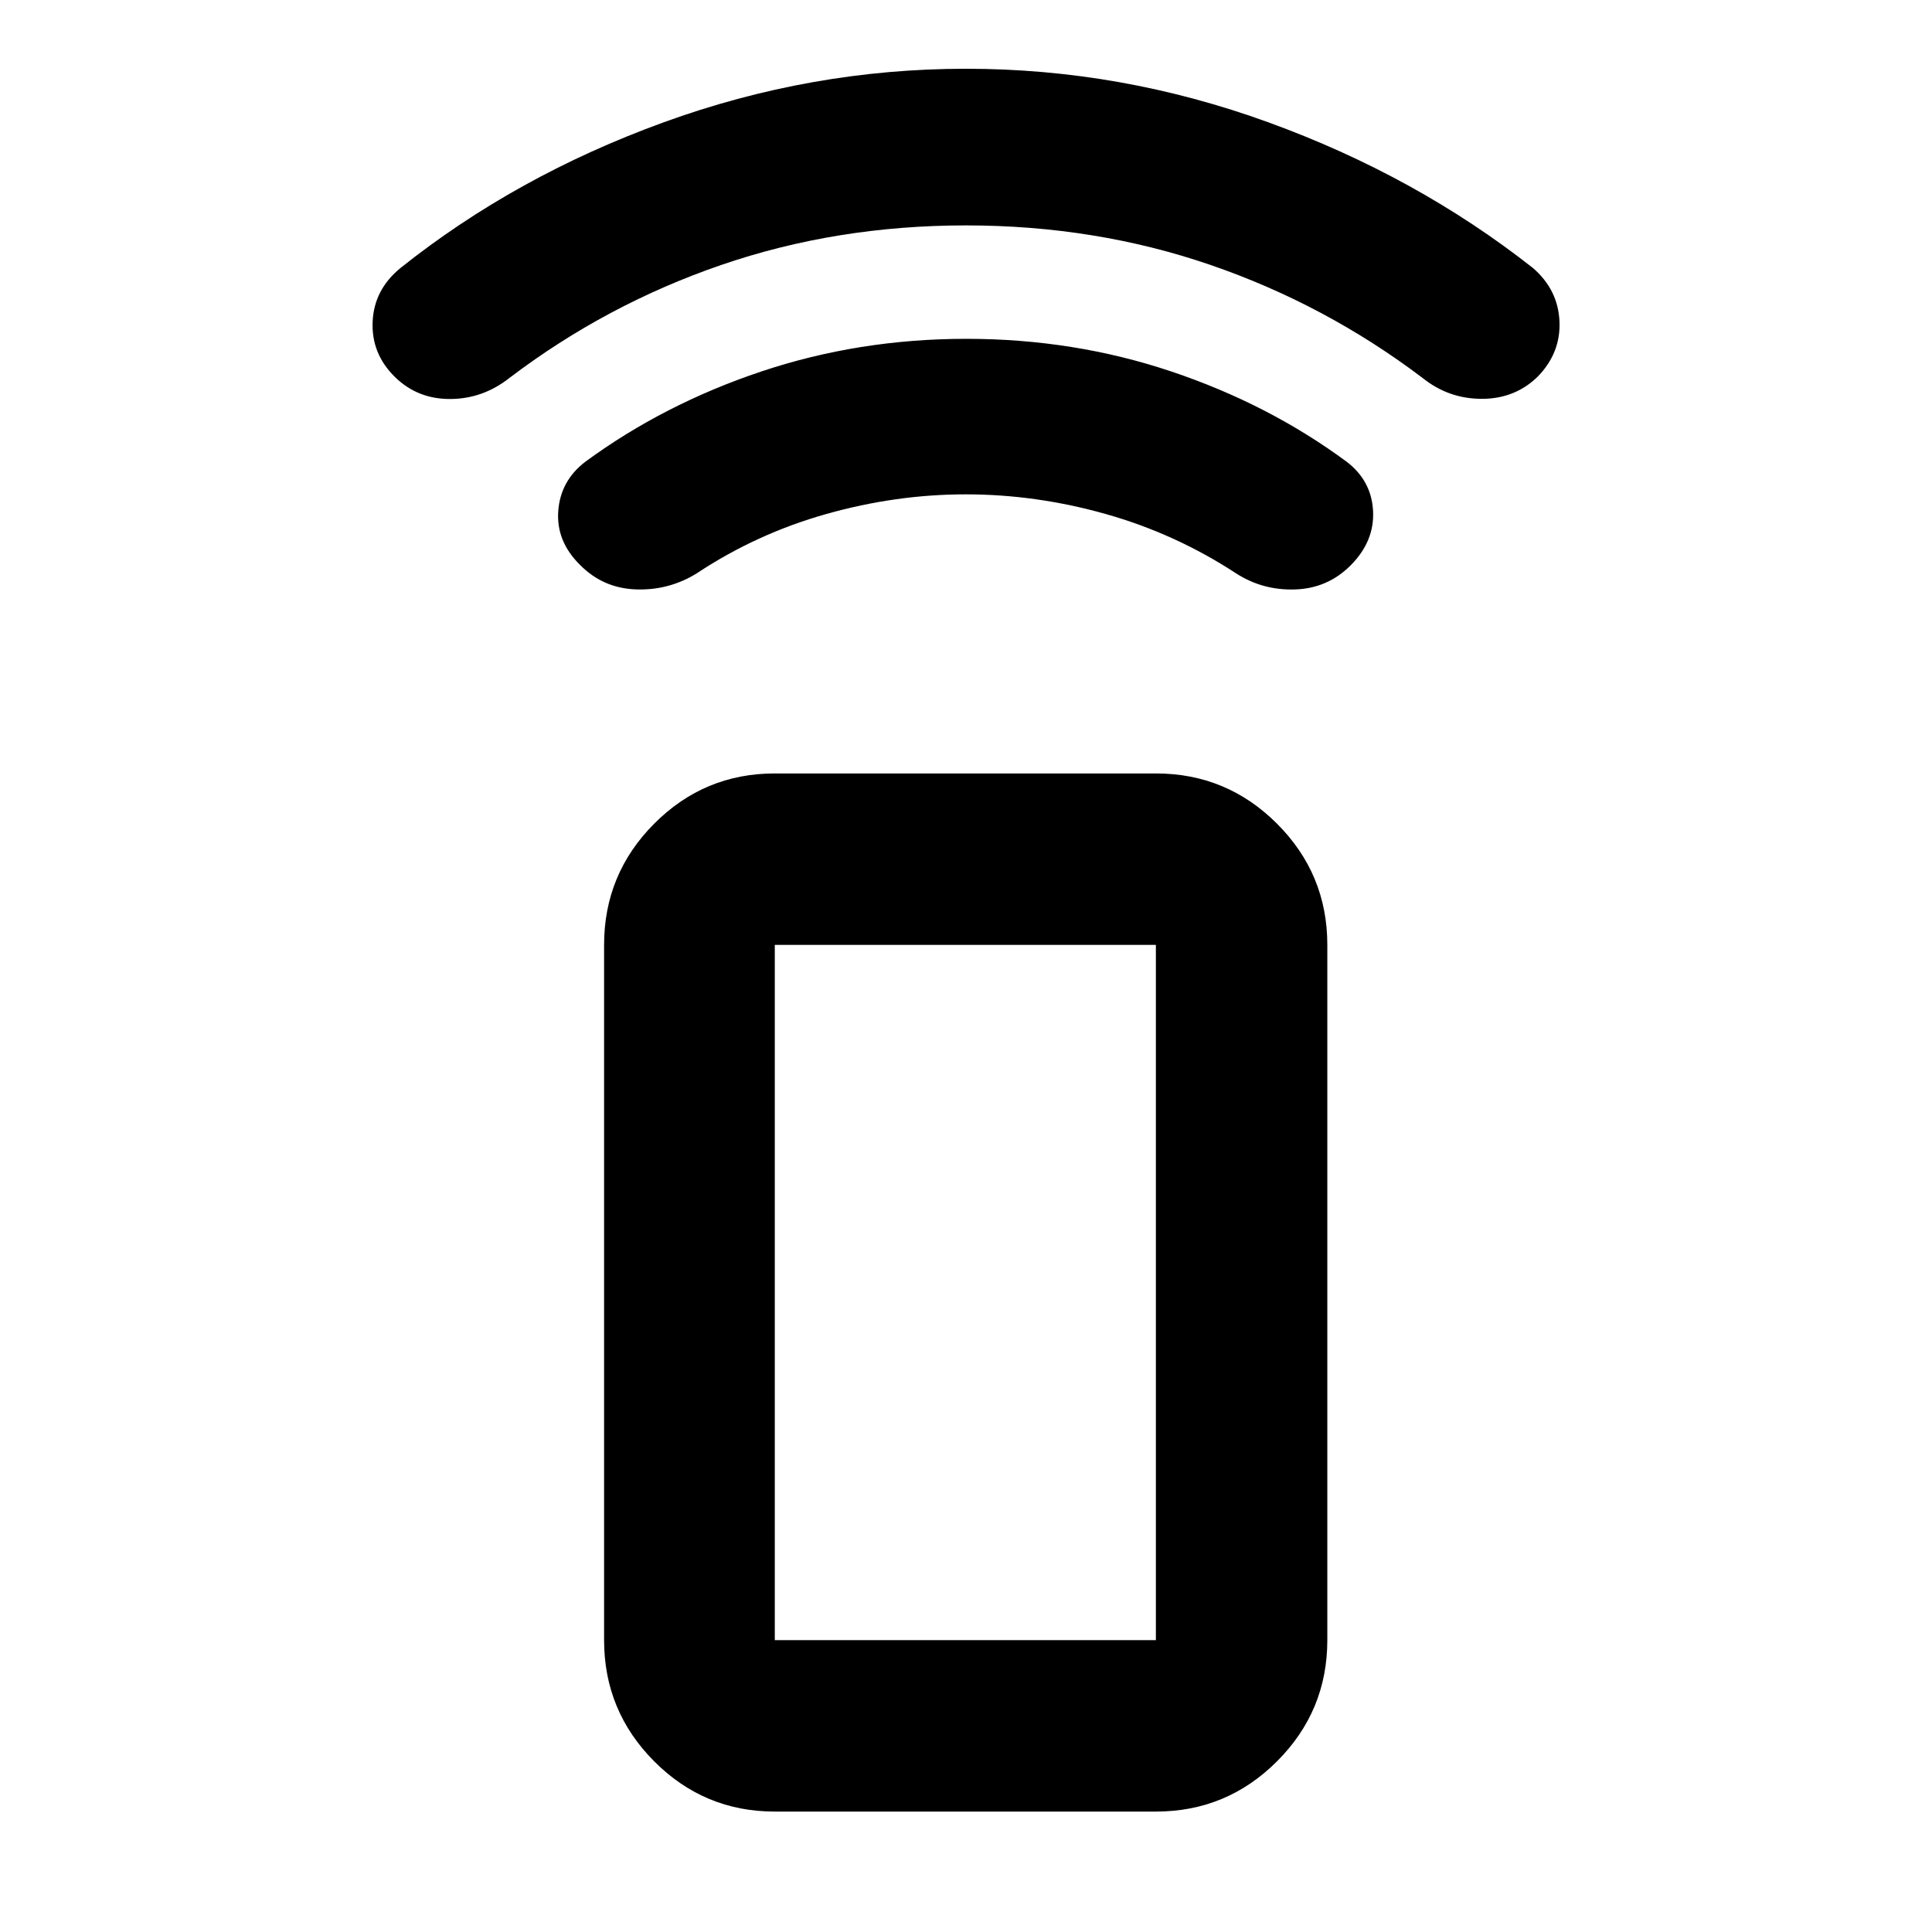 <svg xmlns="http://www.w3.org/2000/svg" height="40" viewBox="0 -960 960 960" width="40"><path d="M479.88-714.36q-34.68 0-69.31 9.77-34.64 9.78-64.35 29.47-13.82 8.57-30.21 7.99-16.39-.59-27.78-12.16-11.95-11.76-10.83-26.82 1.11-15.06 13.5-24.49 39-28.62 87.44-44.83 48.45-16.21 101.85-16.21 53.41 0 101.77 16.21t87.14 44.83q12.39 9.43 13.17 24.49.78 15.06-11.15 27.04-11.38 11.41-27.52 11.96-16.14.56-29.44-8.01-30.09-19.69-64.74-29.47-34.64-9.77-69.54-9.77Zm.11-133.64q-64.31 0-121.53 19.63-57.22 19.64-105.37 56.2-13.18 10.37-29.4 10.43-16.23.06-27.44-10.93-11.79-11.55-11.09-27.48.7-15.93 13.82-26.67 57.32-45.69 130.64-72.35 73.32-26.67 150.38-26.67t150.38 26.67q73.32 26.66 131.35 72.35 12.41 10.74 13.16 26.35.75 15.61-10.63 27.44-11.31 11.19-27.88 11.21-16.56.02-29.47-10.35-48.3-36.55-105.45-56.19Q544.3-848 479.99-848Zm-95 788.16q-35.07 0-59.94-24.98-24.88-24.99-24.88-60.21v-345.46q0-35.22 24.88-60.21 24.87-24.98 59.94-24.98h189.36q35.22 0 60.2 24.98 24.99 24.99 24.99 60.21v345.46q0 35.22-24.99 60.21-24.98 24.98-60.2 24.98H384.99Zm189.36-85.19v-345.46H384.99v345.46h189.36Zm0 0H384.99h189.36Z"/></svg>
